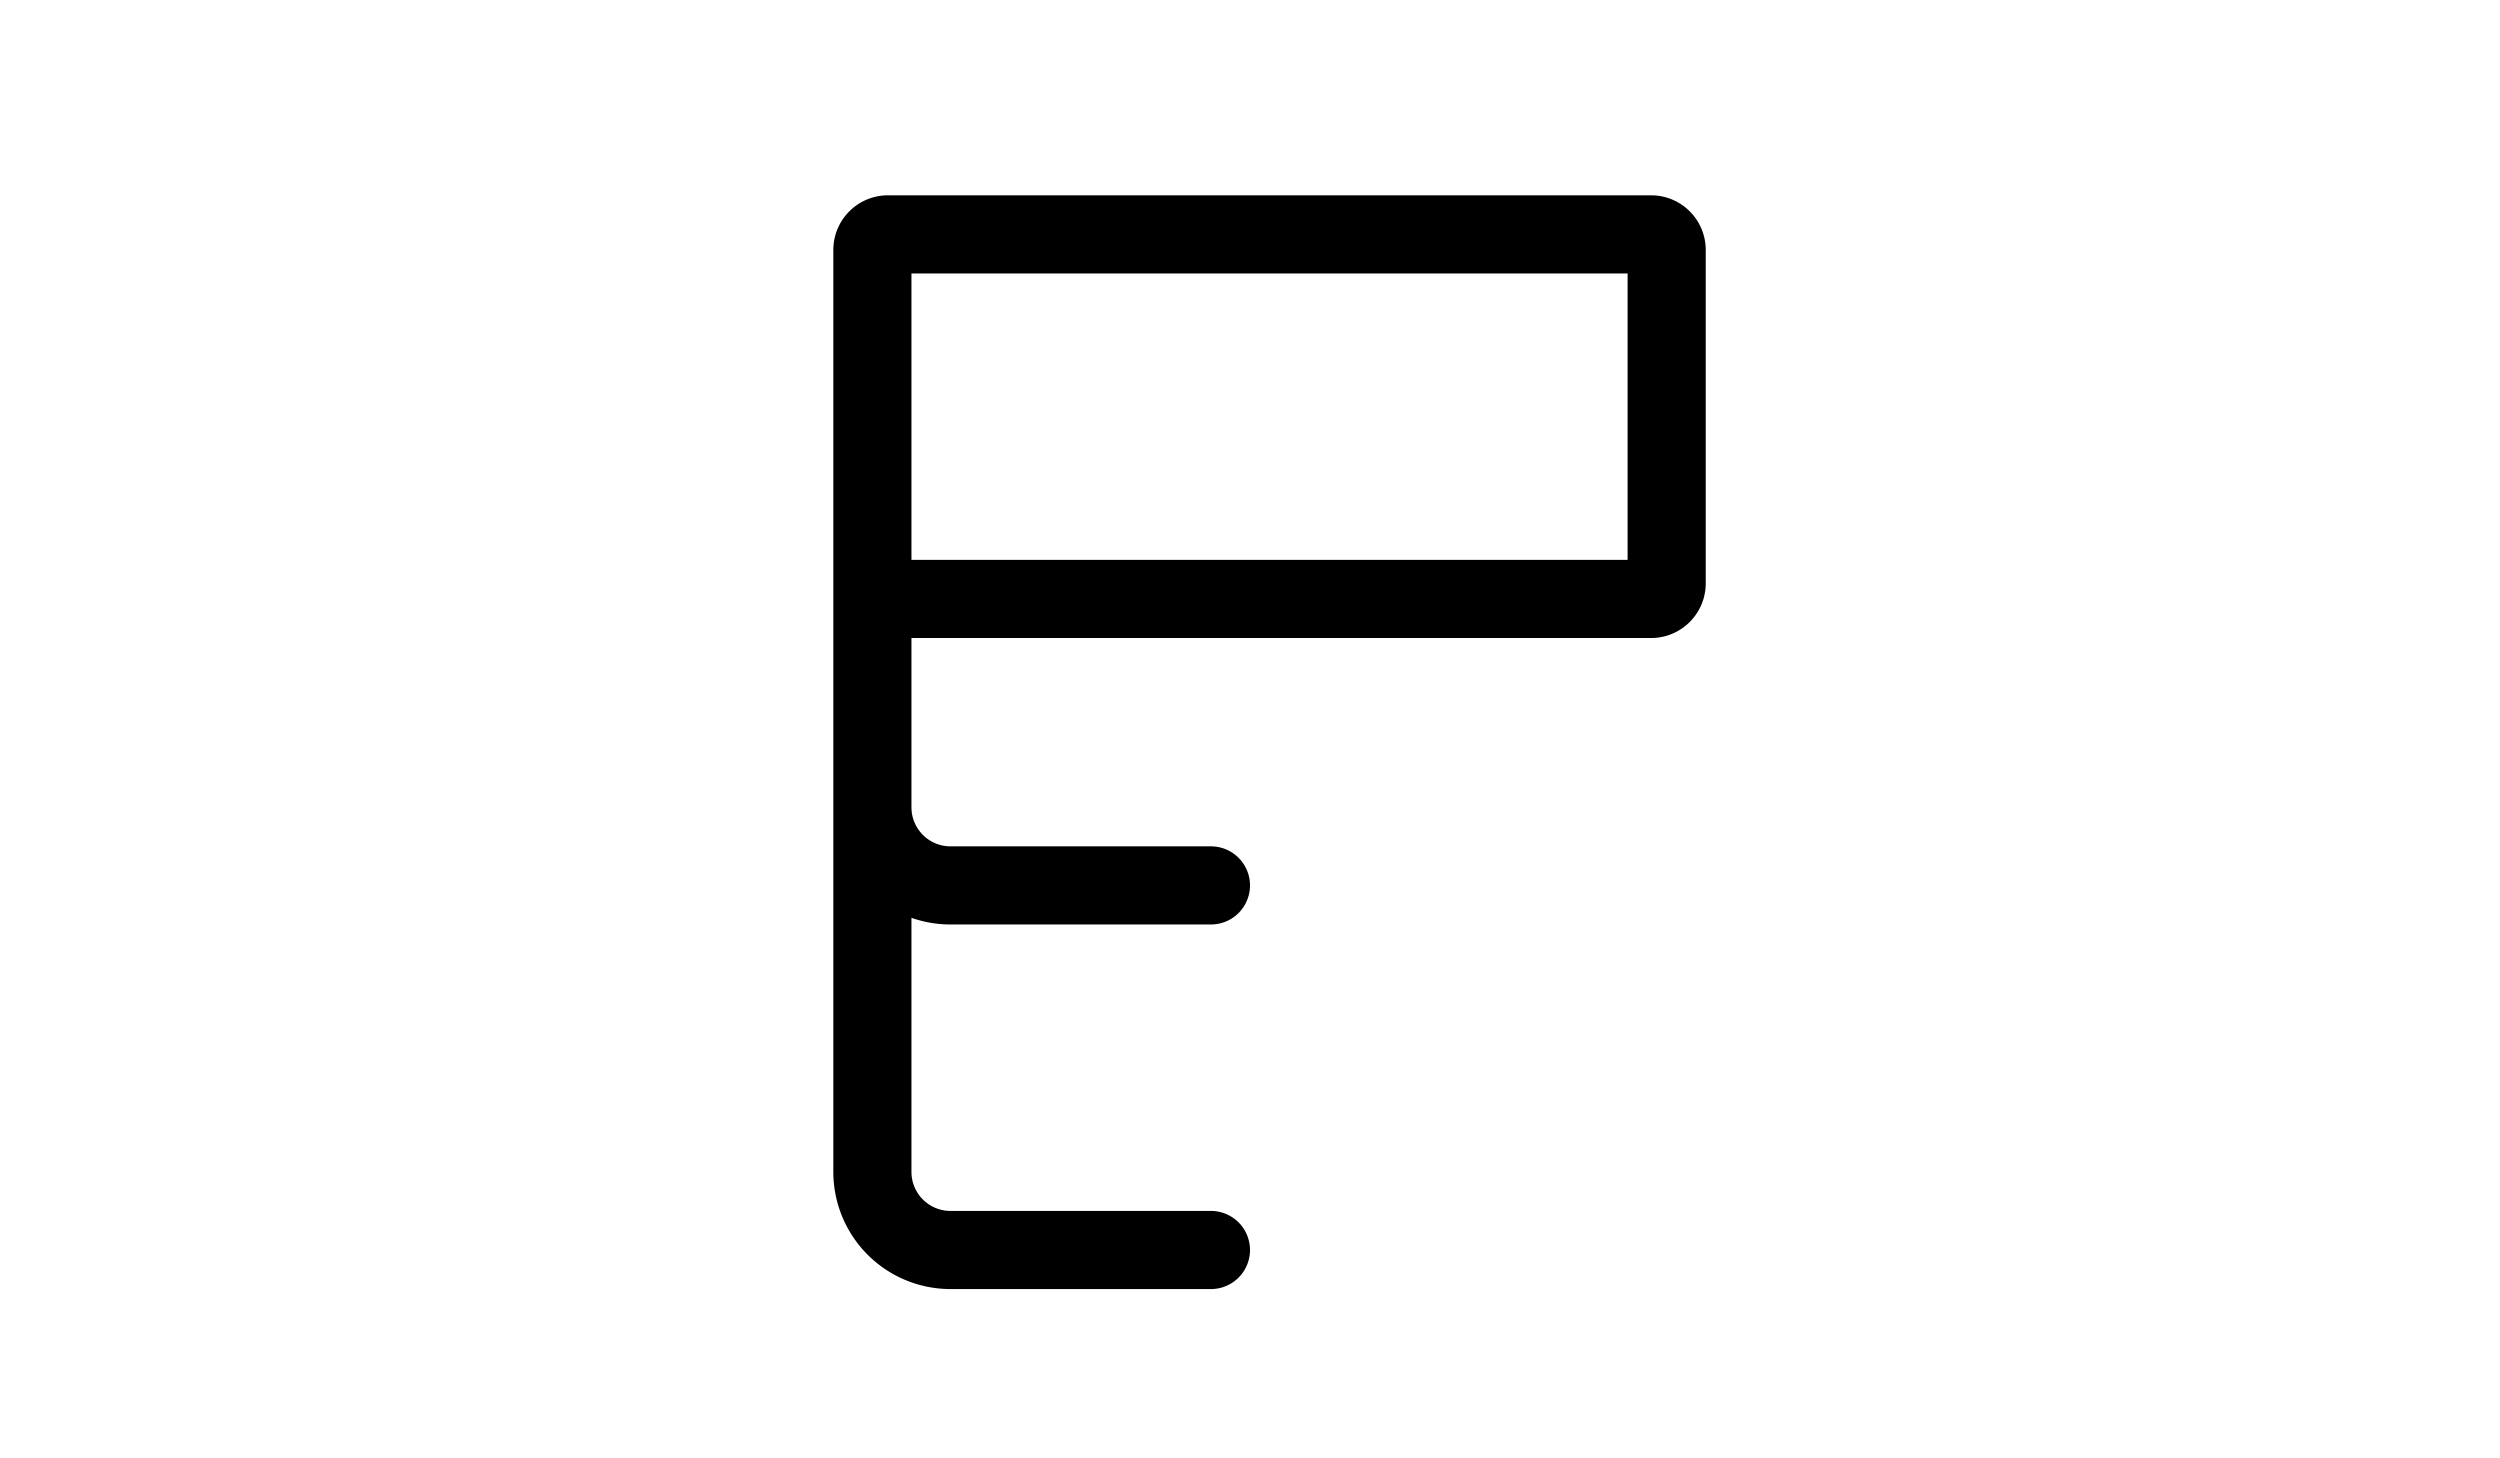 <svg width="48" height="28" viewBox="0 0 48 28" fill="none" xmlns="http://www.w3.org/2000/svg"><path fill-rule="evenodd" clip-rule="evenodd" d="M32.75 4.8c0-.58-.47-1.05-1.05-1.05H17.05c-.58 0-1.05.47-1.05 1.05v17.7a2.25 2.25 0 0 0 2.25 2.25h5a.75.75 0 0 0 0-1.5h-5a.75.75 0 0 1-.75-.75v-4.878c.235.083.487.128.75.128h5a.75.75 0 0 0 0-1.5h-5a.75.75 0 0 1-.75-.75v-3.25h14.2c.58 0 1.05-.47 1.05-1.05V4.8Zm-1.5.45v5.5H17.5v-5.5h13.75Z" fill="#000"/></svg>